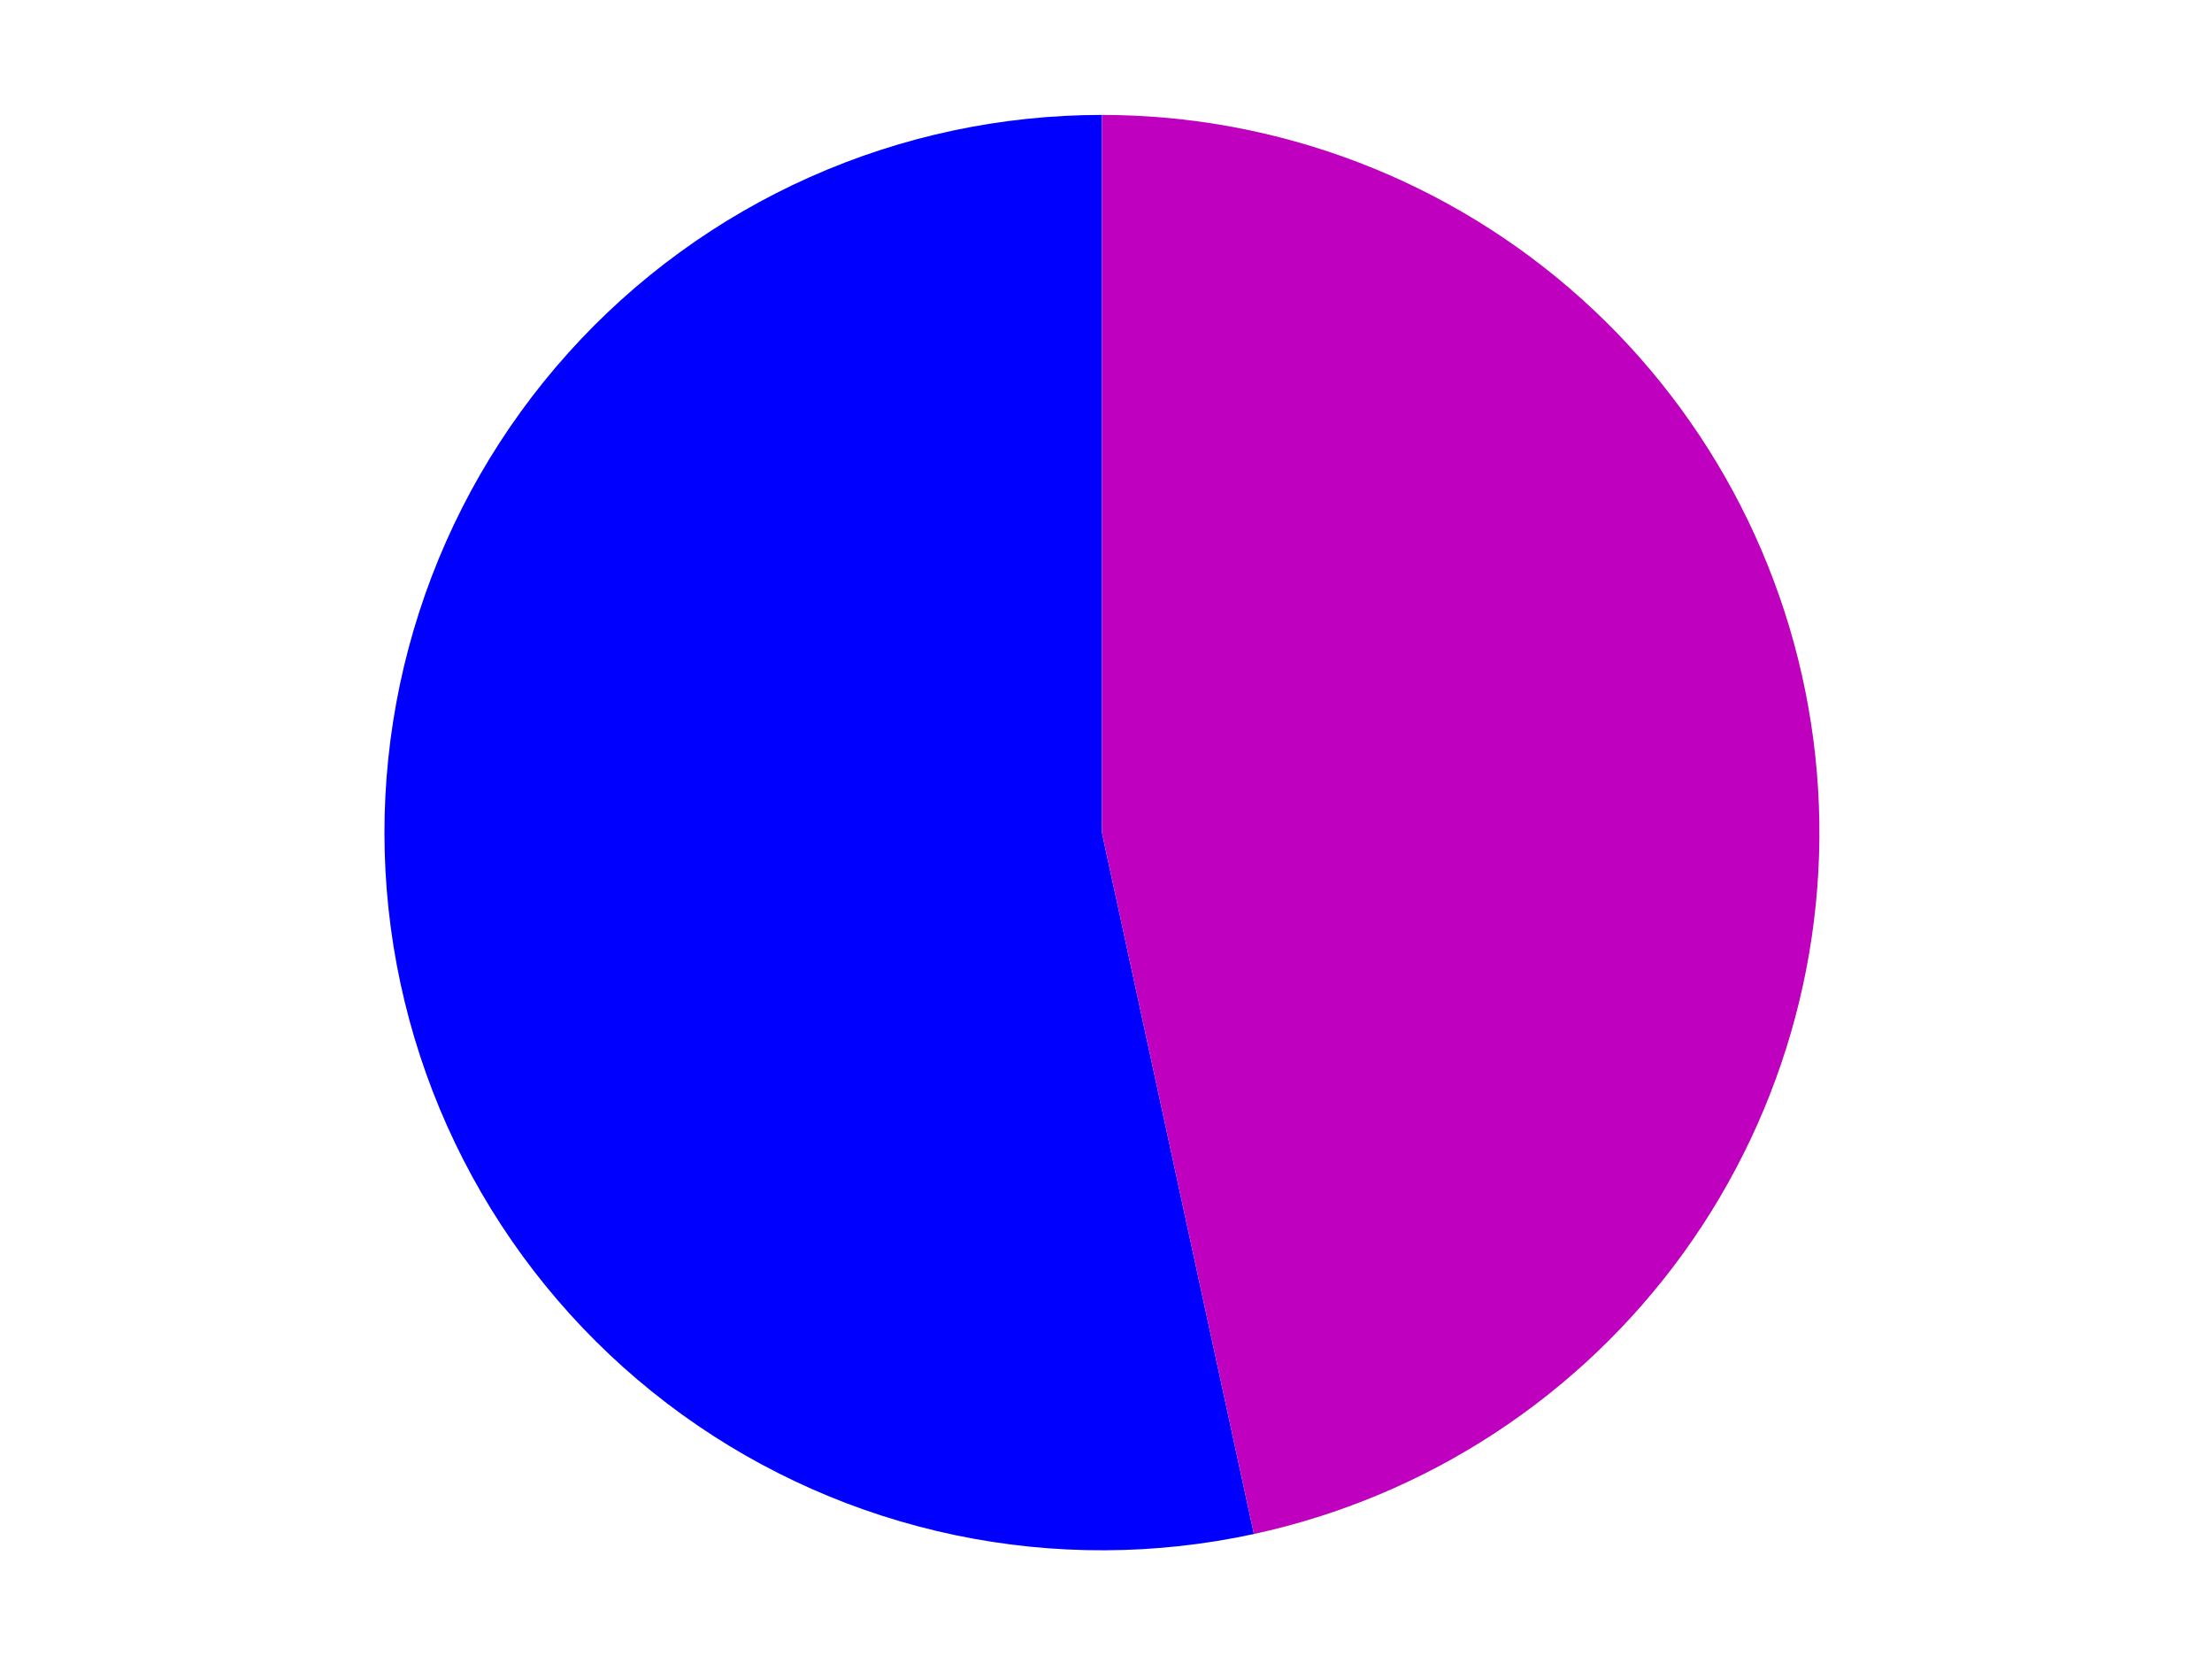 <?xml version="1.0" encoding="utf-8" standalone="no"?>
<!DOCTYPE svg PUBLIC "-//W3C//DTD SVG 1.1//EN"
  "http://www.w3.org/Graphics/SVG/1.1/DTD/svg11.dtd">
<svg xmlns:xlink="http://www.w3.org/1999/xlink" width="371.52pt" height="280.512pt" viewBox="0 0 371.52 280.512" xmlns="http://www.w3.org/2000/svg" version="1.1">
 <defs>
  <style type="text/css">*{stroke-linejoin: round; stroke-linecap: butt}</style>
 </defs>
 <g id="figure_1">
  <g id="patch_1">
   <path d="M 0 280.512 
L 371.52 280.512 
L 371.52 0 
L 0 0 
L 0 280.512 
z
" style="fill: none"/>
  </g>
  <g id="axes_1">
   <g id="patch_2">
    <path d="M 185.077 19.296 
C 168.17 19.296 151.45 22.854 136.008 29.739 
C 120.566 36.623 106.744 46.681 95.444 59.257 
C 84.143 71.833 75.615 86.648 70.415 102.735 
C 65.214 118.823 63.457 135.826 65.258 152.637 
C 67.059 169.449 72.379 185.694 80.869 200.315 
C 89.359 214.936 100.832 227.607 114.541 237.504 
C 128.249 247.4 143.888 254.302 160.438 257.759 
C 176.988 261.216 194.082 261.152 210.605 257.57 
L 185.077 139.8 
L 185.077 19.296 
z
" style="fill: #0000ff"/>
   </g>
   <g id="patch_3">
    <path d="M 210.605 257.57 
C 239.659 251.272 265.379 234.44 282.78 210.337 
C 300.182 186.233 308.063 156.523 304.896 126.963 
C 301.729 97.404 287.733 70.037 265.62 50.167 
C 243.508 30.297 214.806 19.296 185.077 19.296 
L 185.077 139.8 
L 210.605 257.57 
z
" style="fill: #bf00bf"/>
   </g>
   <g id="matplotlib.axis_1"/>
   <g id="matplotlib.axis_2"/>
  </g>
 </g>
</svg>
